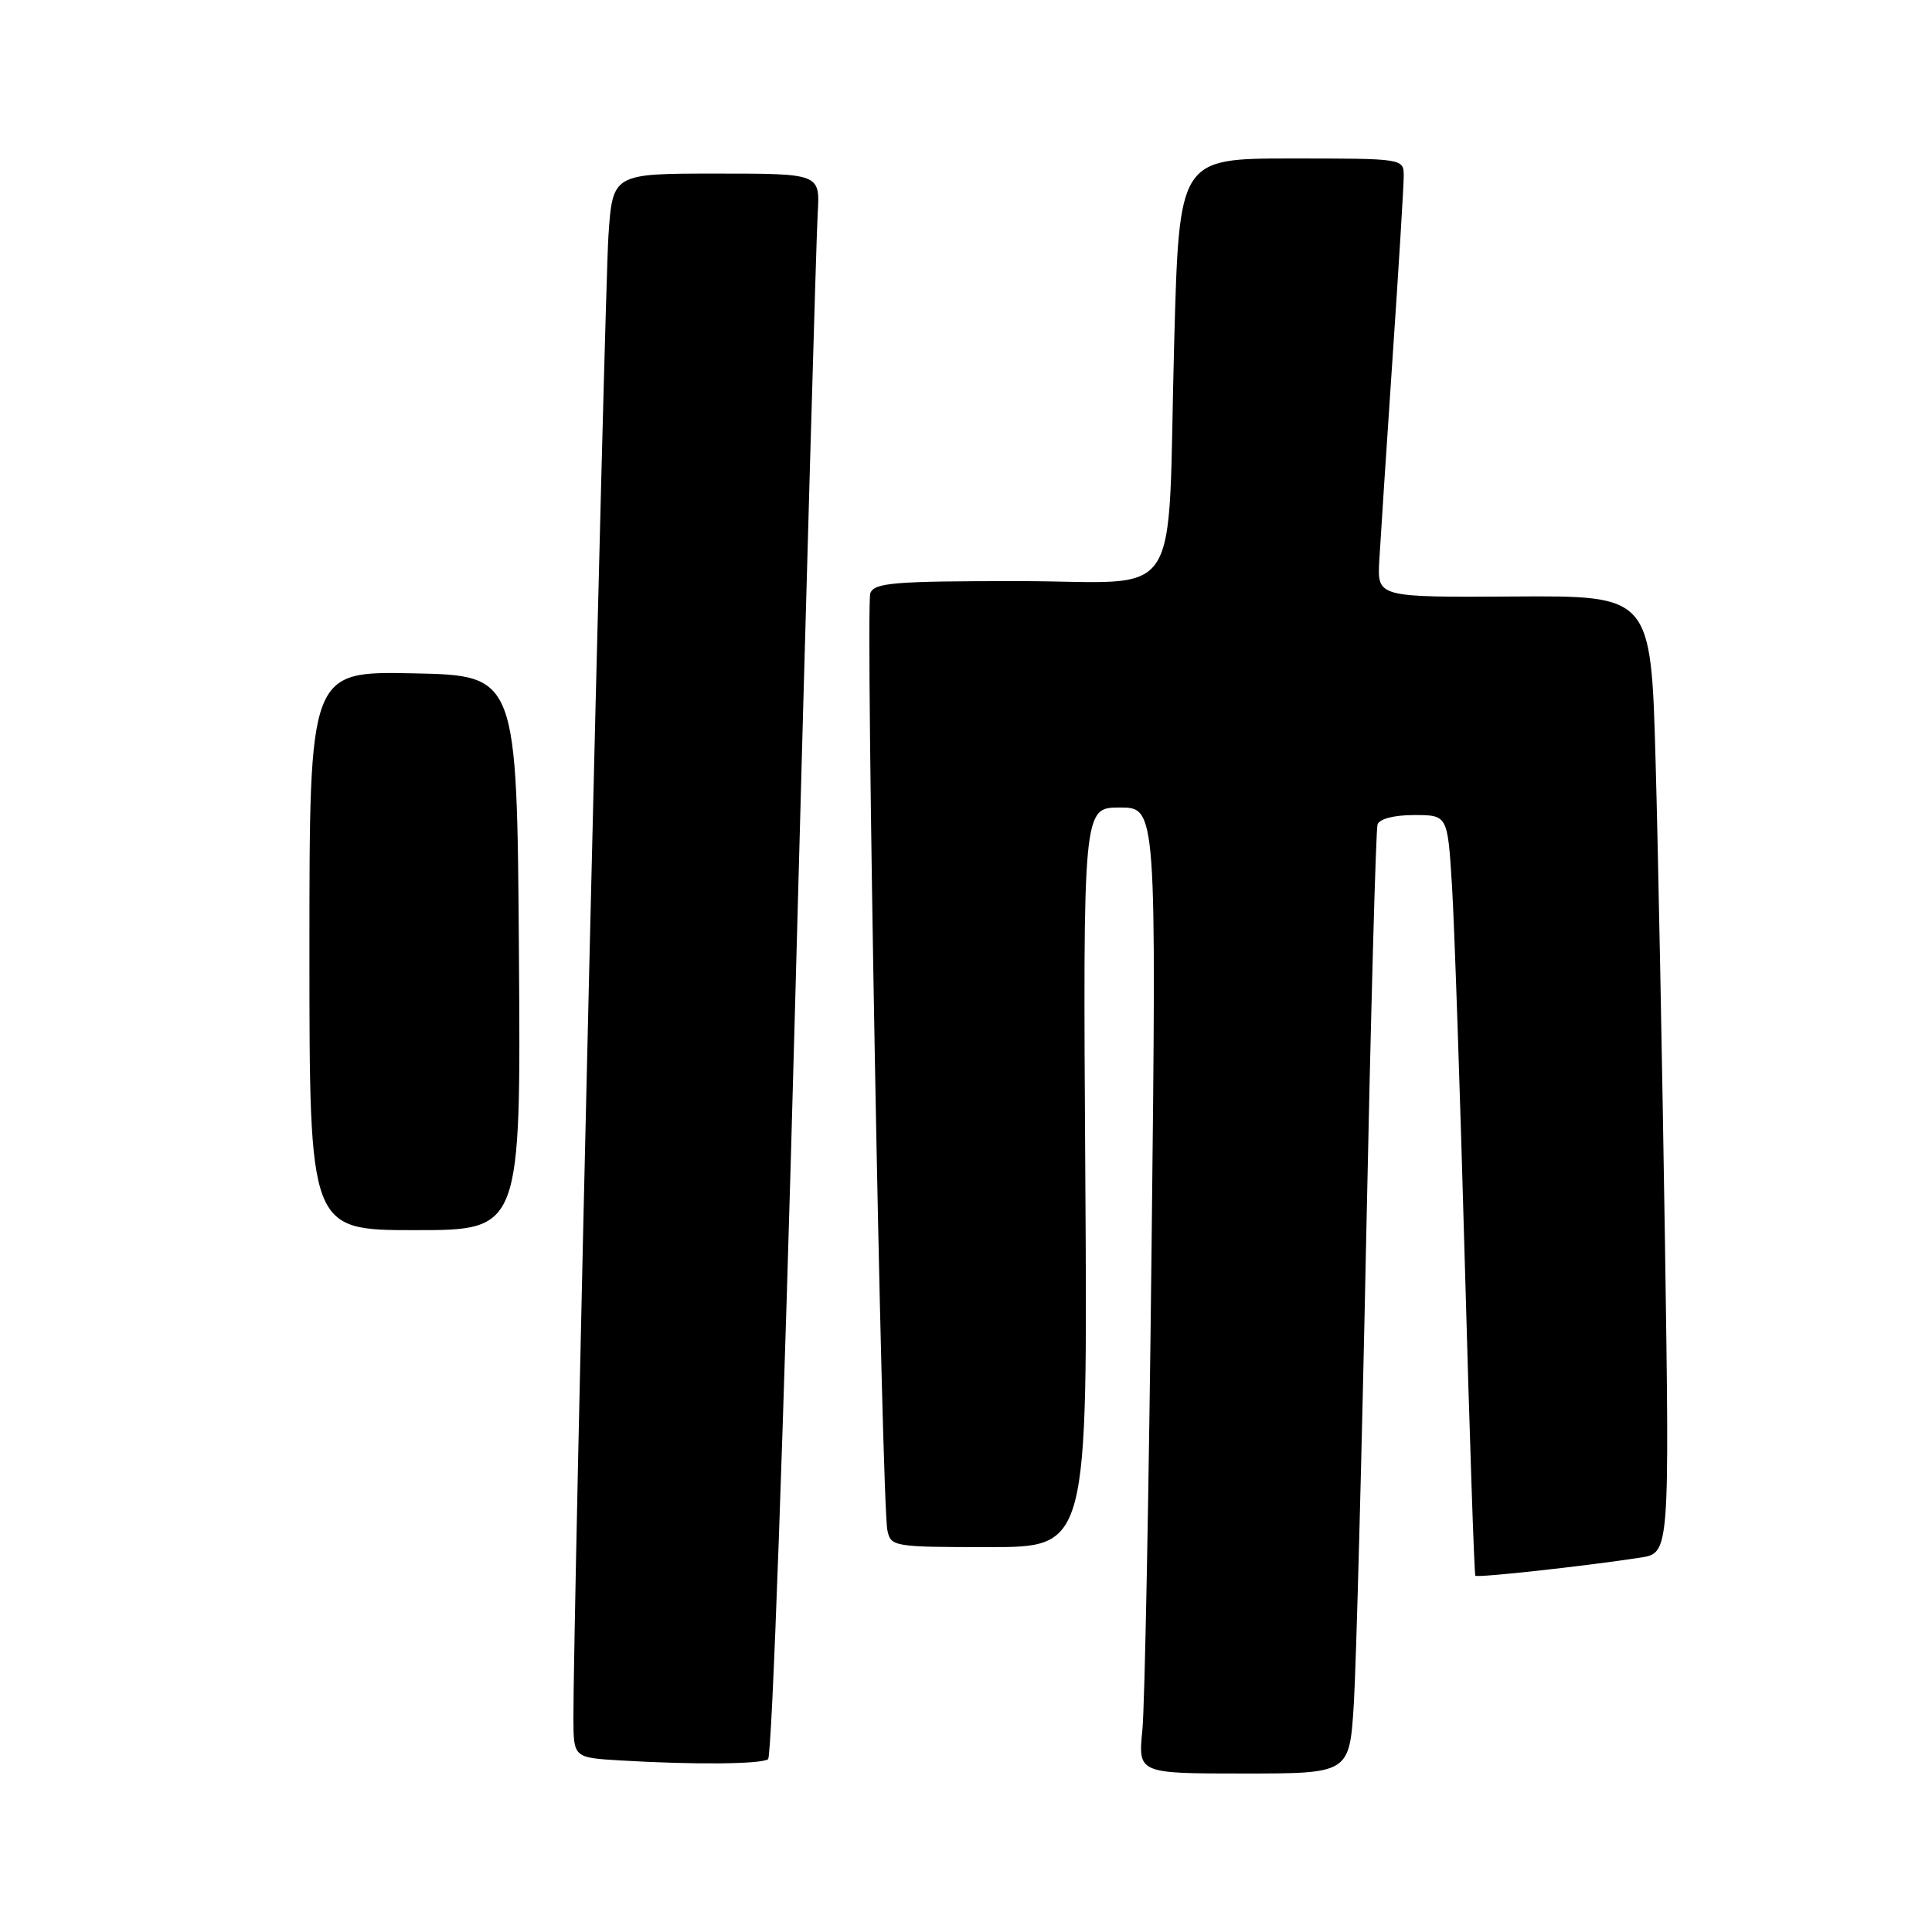 <?xml version="1.0" encoding="UTF-8" standalone="no"?>
<!DOCTYPE svg PUBLIC "-//W3C//DTD SVG 1.1//EN" "http://www.w3.org/Graphics/SVG/1.1/DTD/svg11.dtd" >
<svg xmlns="http://www.w3.org/2000/svg" xmlns:xlink="http://www.w3.org/1999/xlink" version="1.1" viewBox="0 0 256 256">
 <g >
 <path fill="currentColor"
d=" M 179.39 225.75 C 179.70 220.66 180.45 192.65 181.04 163.50 C 181.64 134.35 182.31 109.94 182.53 109.25 C 182.78 108.50 184.71 108.00 187.38 108.00 C 191.81 108.00 191.81 108.00 192.39 117.25 C 192.71 122.34 193.48 144.95 194.10 167.50 C 194.72 190.05 195.35 208.63 195.49 208.79 C 195.76 209.09 210.19 207.50 217.37 206.39 C 221.23 205.79 221.23 205.79 220.61 164.14 C 220.26 141.24 219.71 112.69 219.37 100.71 C 218.76 78.92 218.76 78.92 200.63 79.04 C 182.50 79.15 182.50 79.15 182.76 74.33 C 182.91 71.67 183.70 59.64 184.51 47.59 C 185.33 35.54 186.00 24.63 186.00 23.34 C 186.00 21.00 186.00 21.00 171.13 21.00 C 156.25 21.00 156.25 21.00 155.59 45.25 C 154.62 80.98 157.21 77.00 134.88 77.00 C 118.46 77.00 115.86 77.21 115.32 78.60 C 114.66 80.32 116.82 199.02 117.58 202.75 C 118.03 204.94 118.36 205.00 131.08 205.00 C 144.12 205.00 144.12 205.00 143.81 156.00 C 143.50 107.00 143.50 107.00 148.37 107.00 C 153.24 107.00 153.24 107.00 152.59 165.25 C 152.24 197.29 151.69 226.09 151.37 229.25 C 150.80 235.00 150.80 235.00 164.81 235.00 C 178.81 235.00 178.81 235.00 179.39 225.75 Z  M 101.77 233.11 C 102.29 232.76 103.85 189.31 105.36 133.00 C 106.83 78.28 108.17 31.14 108.35 28.25 C 108.66 23.00 108.66 23.00 94.92 23.00 C 81.18 23.00 81.18 23.00 80.62 31.25 C 80.11 38.80 75.93 215.69 75.98 227.70 C 76.00 232.90 76.00 232.90 82.25 233.27 C 92.00 233.85 100.75 233.77 101.77 233.11 Z  M 68.76 126.25 C 68.50 89.50 68.50 89.50 54.75 89.22 C 41.00 88.94 41.00 88.94 41.00 125.97 C 41.00 163.00 41.00 163.00 55.01 163.00 C 69.02 163.00 69.02 163.00 68.76 126.25 Z "/>
</g>
</svg>